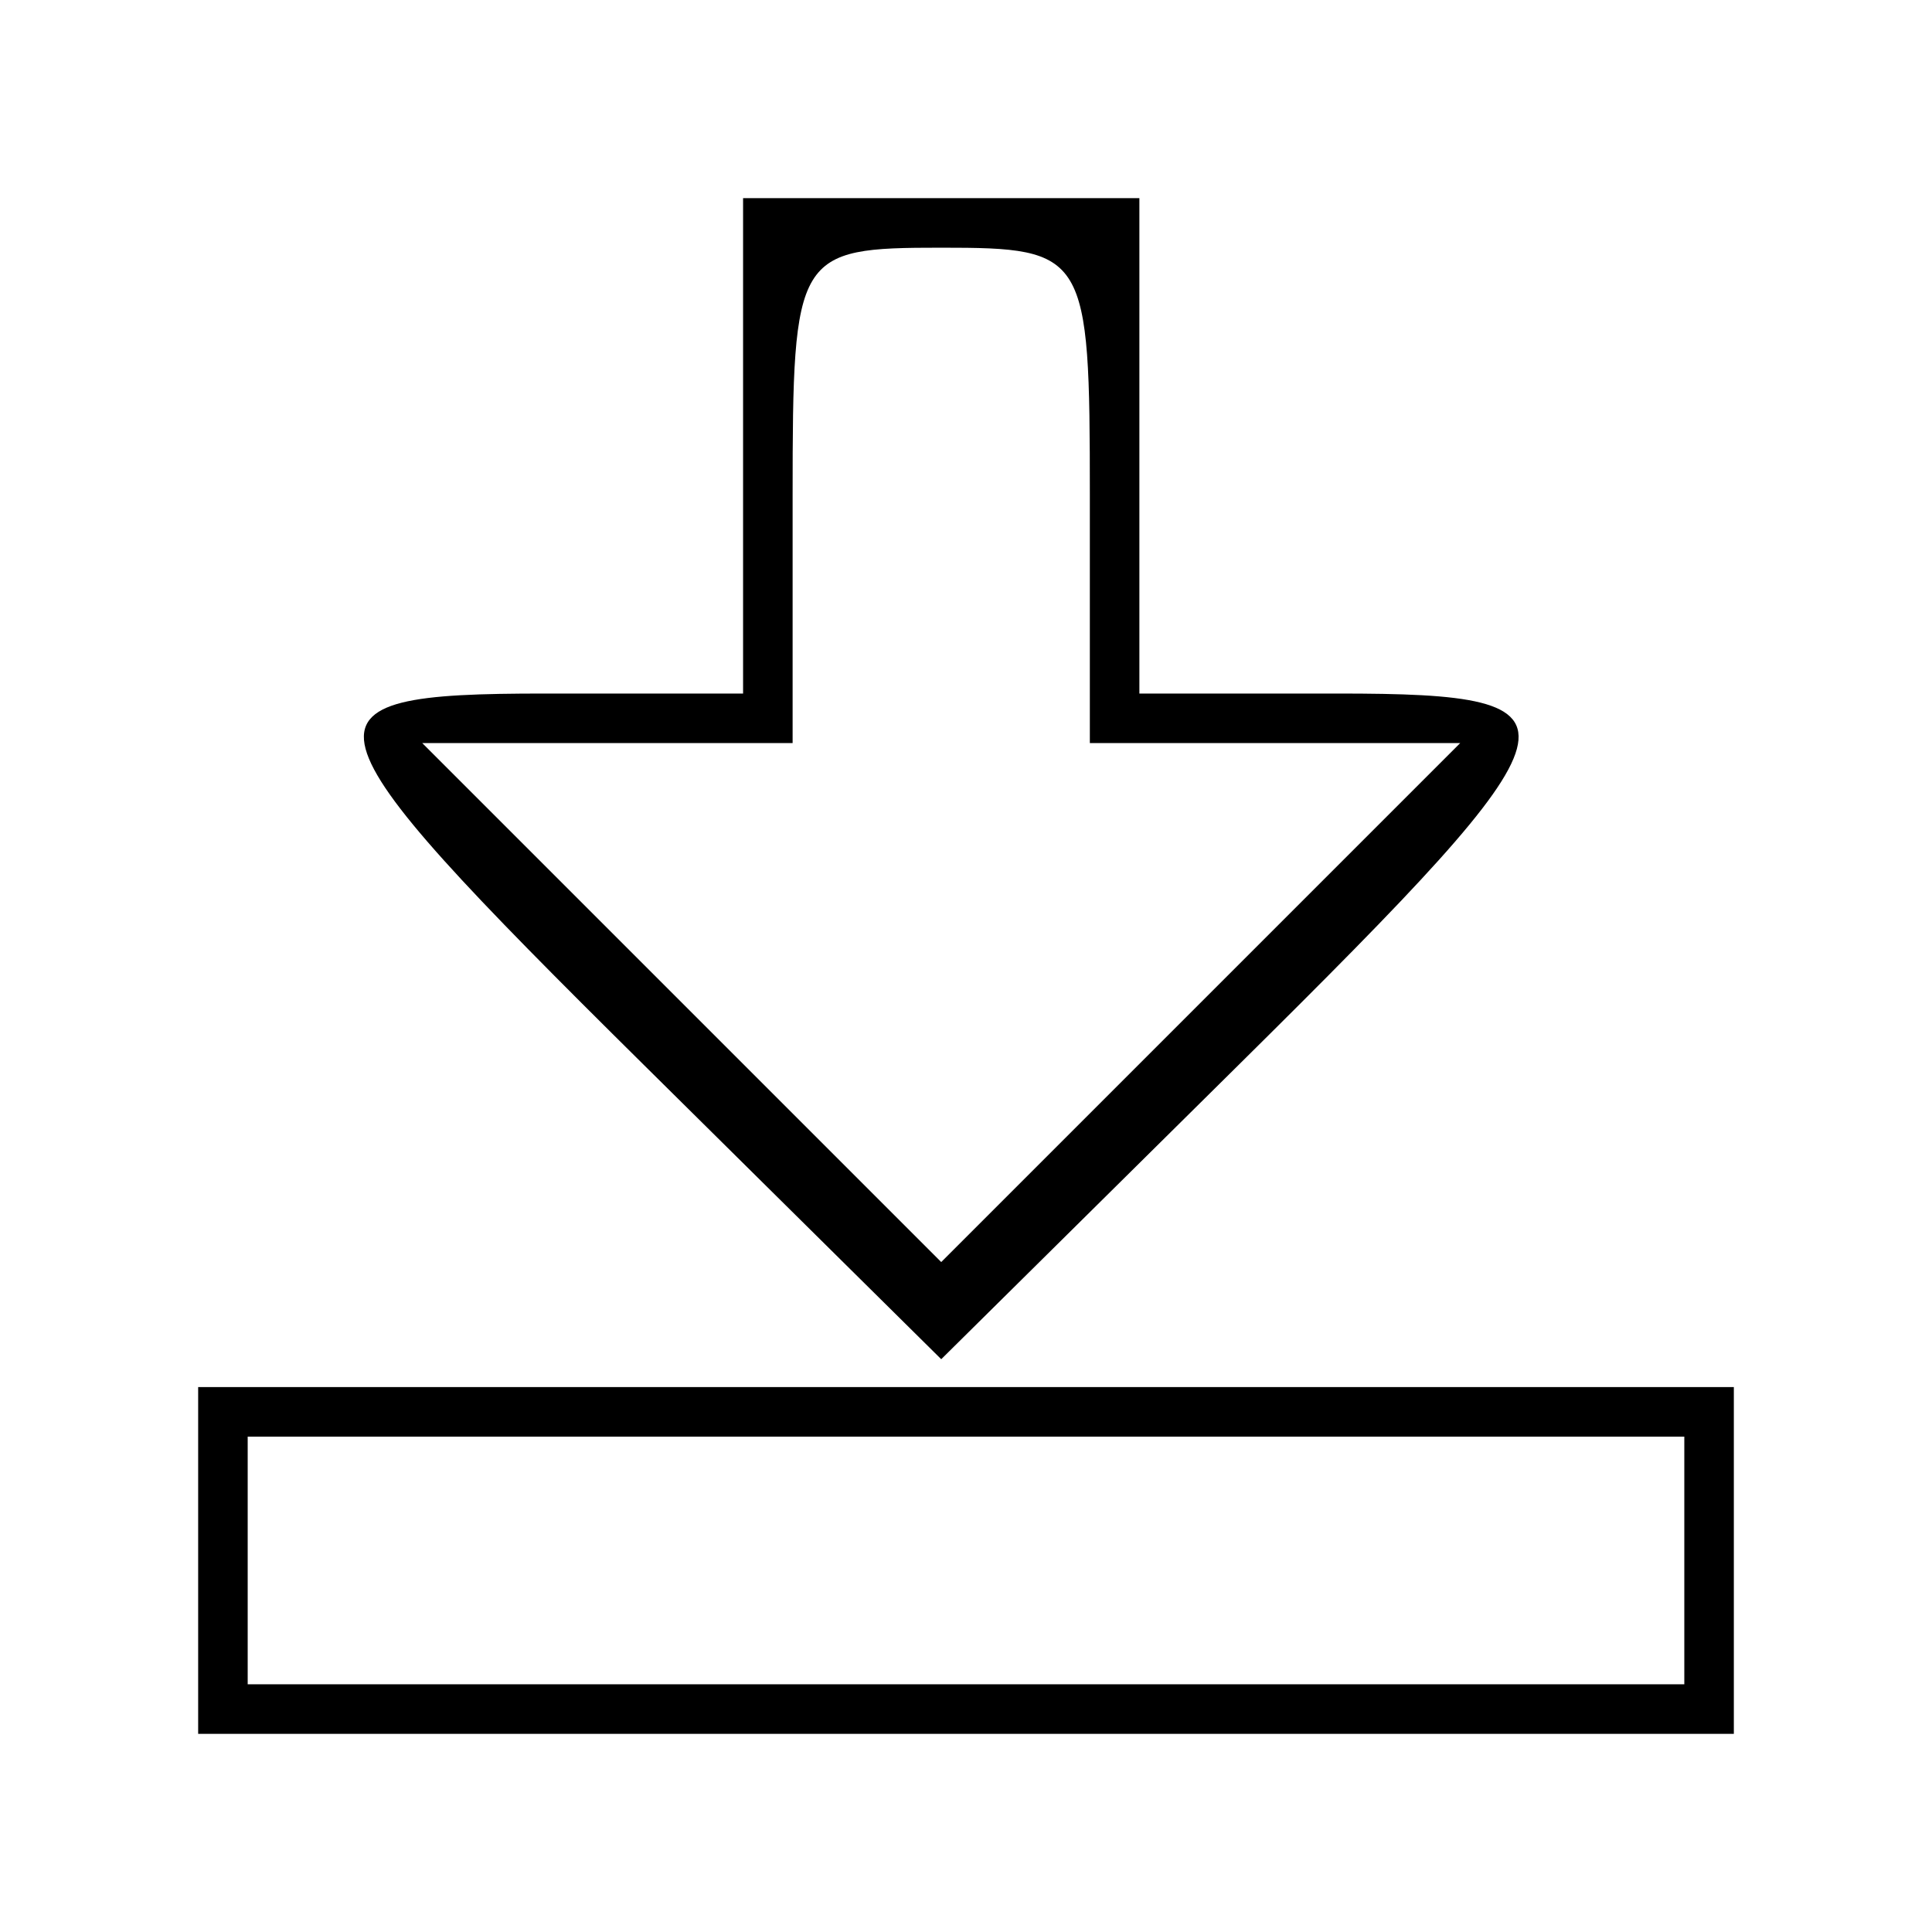 <svg id="svg" xmlns="http://www.w3.org/2000/svg" xmlns:xlink="http://www.w3.org/1999/xlink" width="400" height="400" viewBox="0, 0, 400,400"><g id="svgg"><path id="path0" d="M153.846 92.308 L 153.846 143.590 112.821 143.590 C 59.241 143.590,60.546 148.485,133.333 220.513 L 194.872 281.409 256.410 220.513 C 329.197 148.485,330.503 143.590,276.923 143.590 L 235.897 143.590 235.897 92.308 L 235.897 41.026 194.872 41.026 L 153.846 41.026 153.846 92.308 M225.641 102.564 L 225.641 153.846 263.980 153.846 L 302.320 153.846 248.596 207.570 L 194.872 261.294 141.148 207.570 L 87.424 153.846 125.763 153.846 L 164.103 153.846 164.103 102.564 C 164.103 52.422,164.786 51.282,194.872 51.282 C 224.957 51.282,225.641 52.422,225.641 102.564 M41.026 323.077 L 41.026 358.974 200.000 358.974 L 358.974 358.974 358.974 323.077 L 358.974 287.179 200.000 287.179 L 41.026 287.179 41.026 323.077 M348.718 323.077 L 348.718 348.718 200.000 348.718 L 51.282 348.718 51.282 323.077 L 51.282 297.436 200.000 297.436 L 348.718 297.436 348.718 323.077 " stroke="none" fill="#000000" fill-rule="evenodd"></path></g></svg>